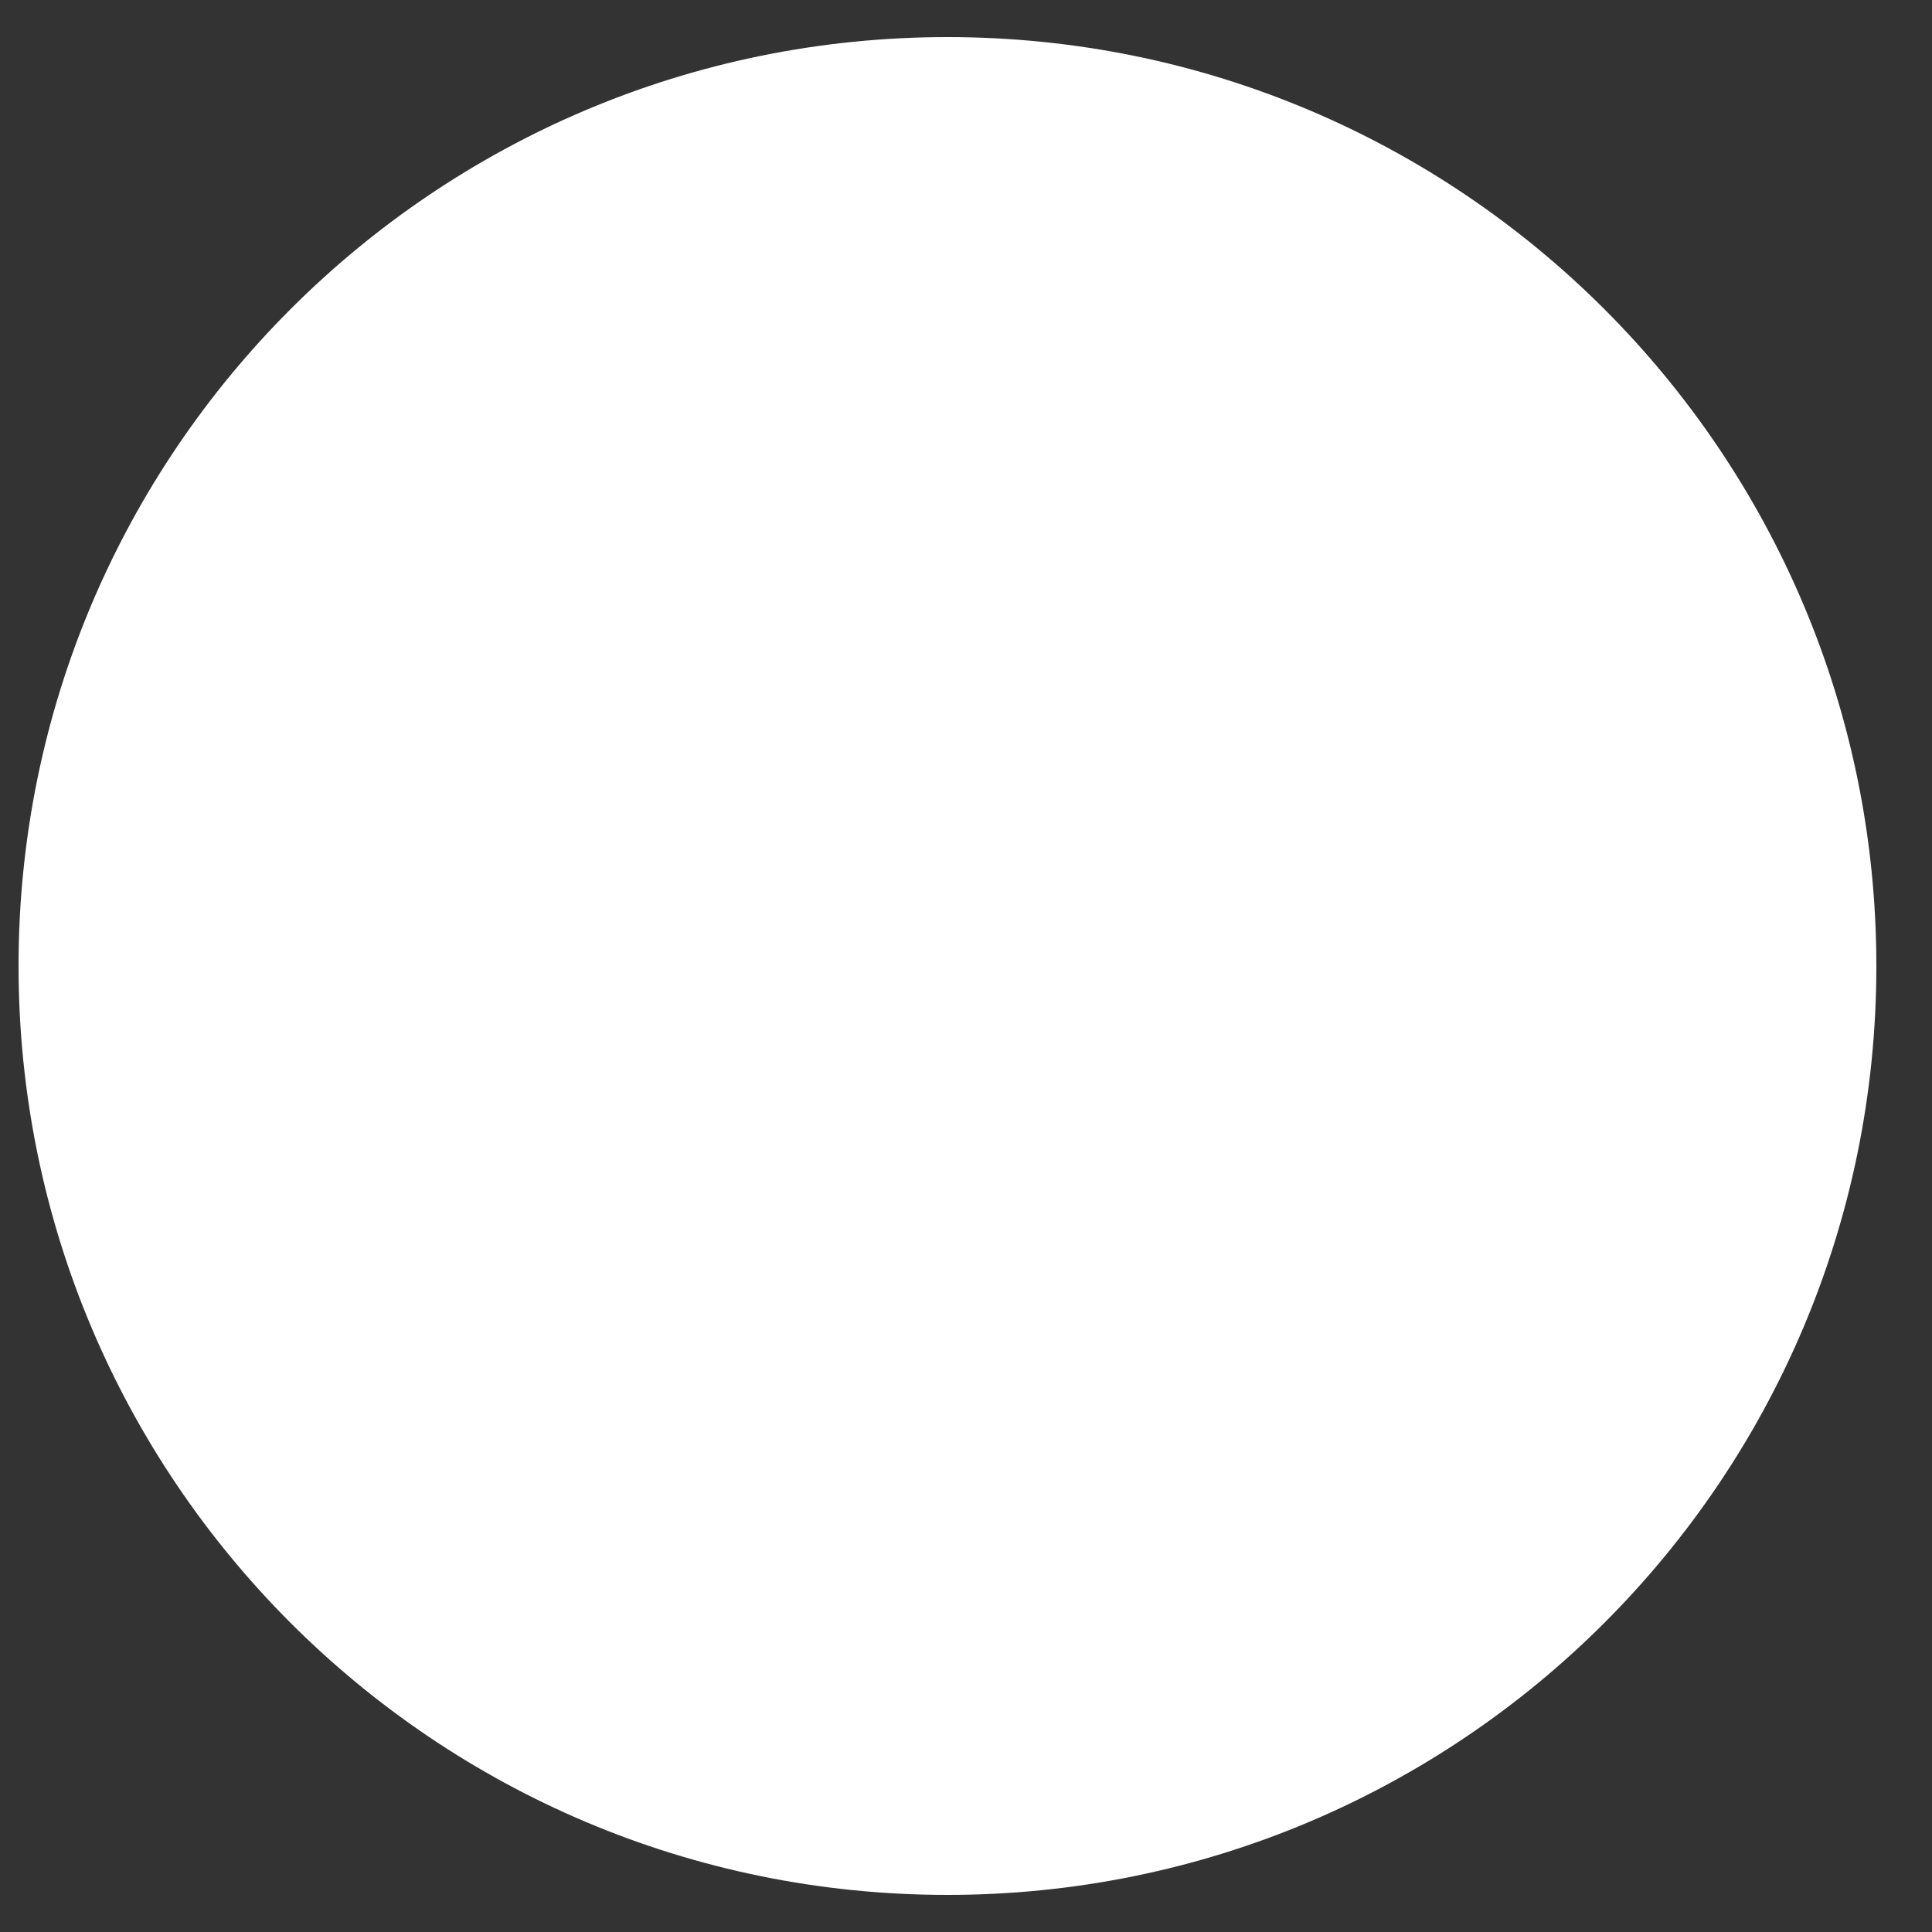 ﻿<?xml version="1.0" encoding="utf-8"?>
<svg version="1.1" xmlns:xlink="http://www.w3.org/1999/xlink" width="5px" height="5px" xmlns="http://www.w3.org/2000/svg">
  <rect width="100%" height="100%" fill="#333333" stroke="none"/>
  <g transform="matrix(1 0 0 1 -406 -20 )">
    <path d="M 0.048 2.5  C 0.048 3.828  1.124 4.904  2.452 4.904  C 3.78 4.904  4.856 3.828  4.856 2.5  C 4.856 1.172  3.78 0.096  2.452 0.096  C 1.124 0.096  0.048 1.172  0.048 2.5  Z " fill-rule="nonzero" fill="#ffffff" stroke="none" transform="matrix(1 0 0 1 406 20 )" />
  </g>
</svg>